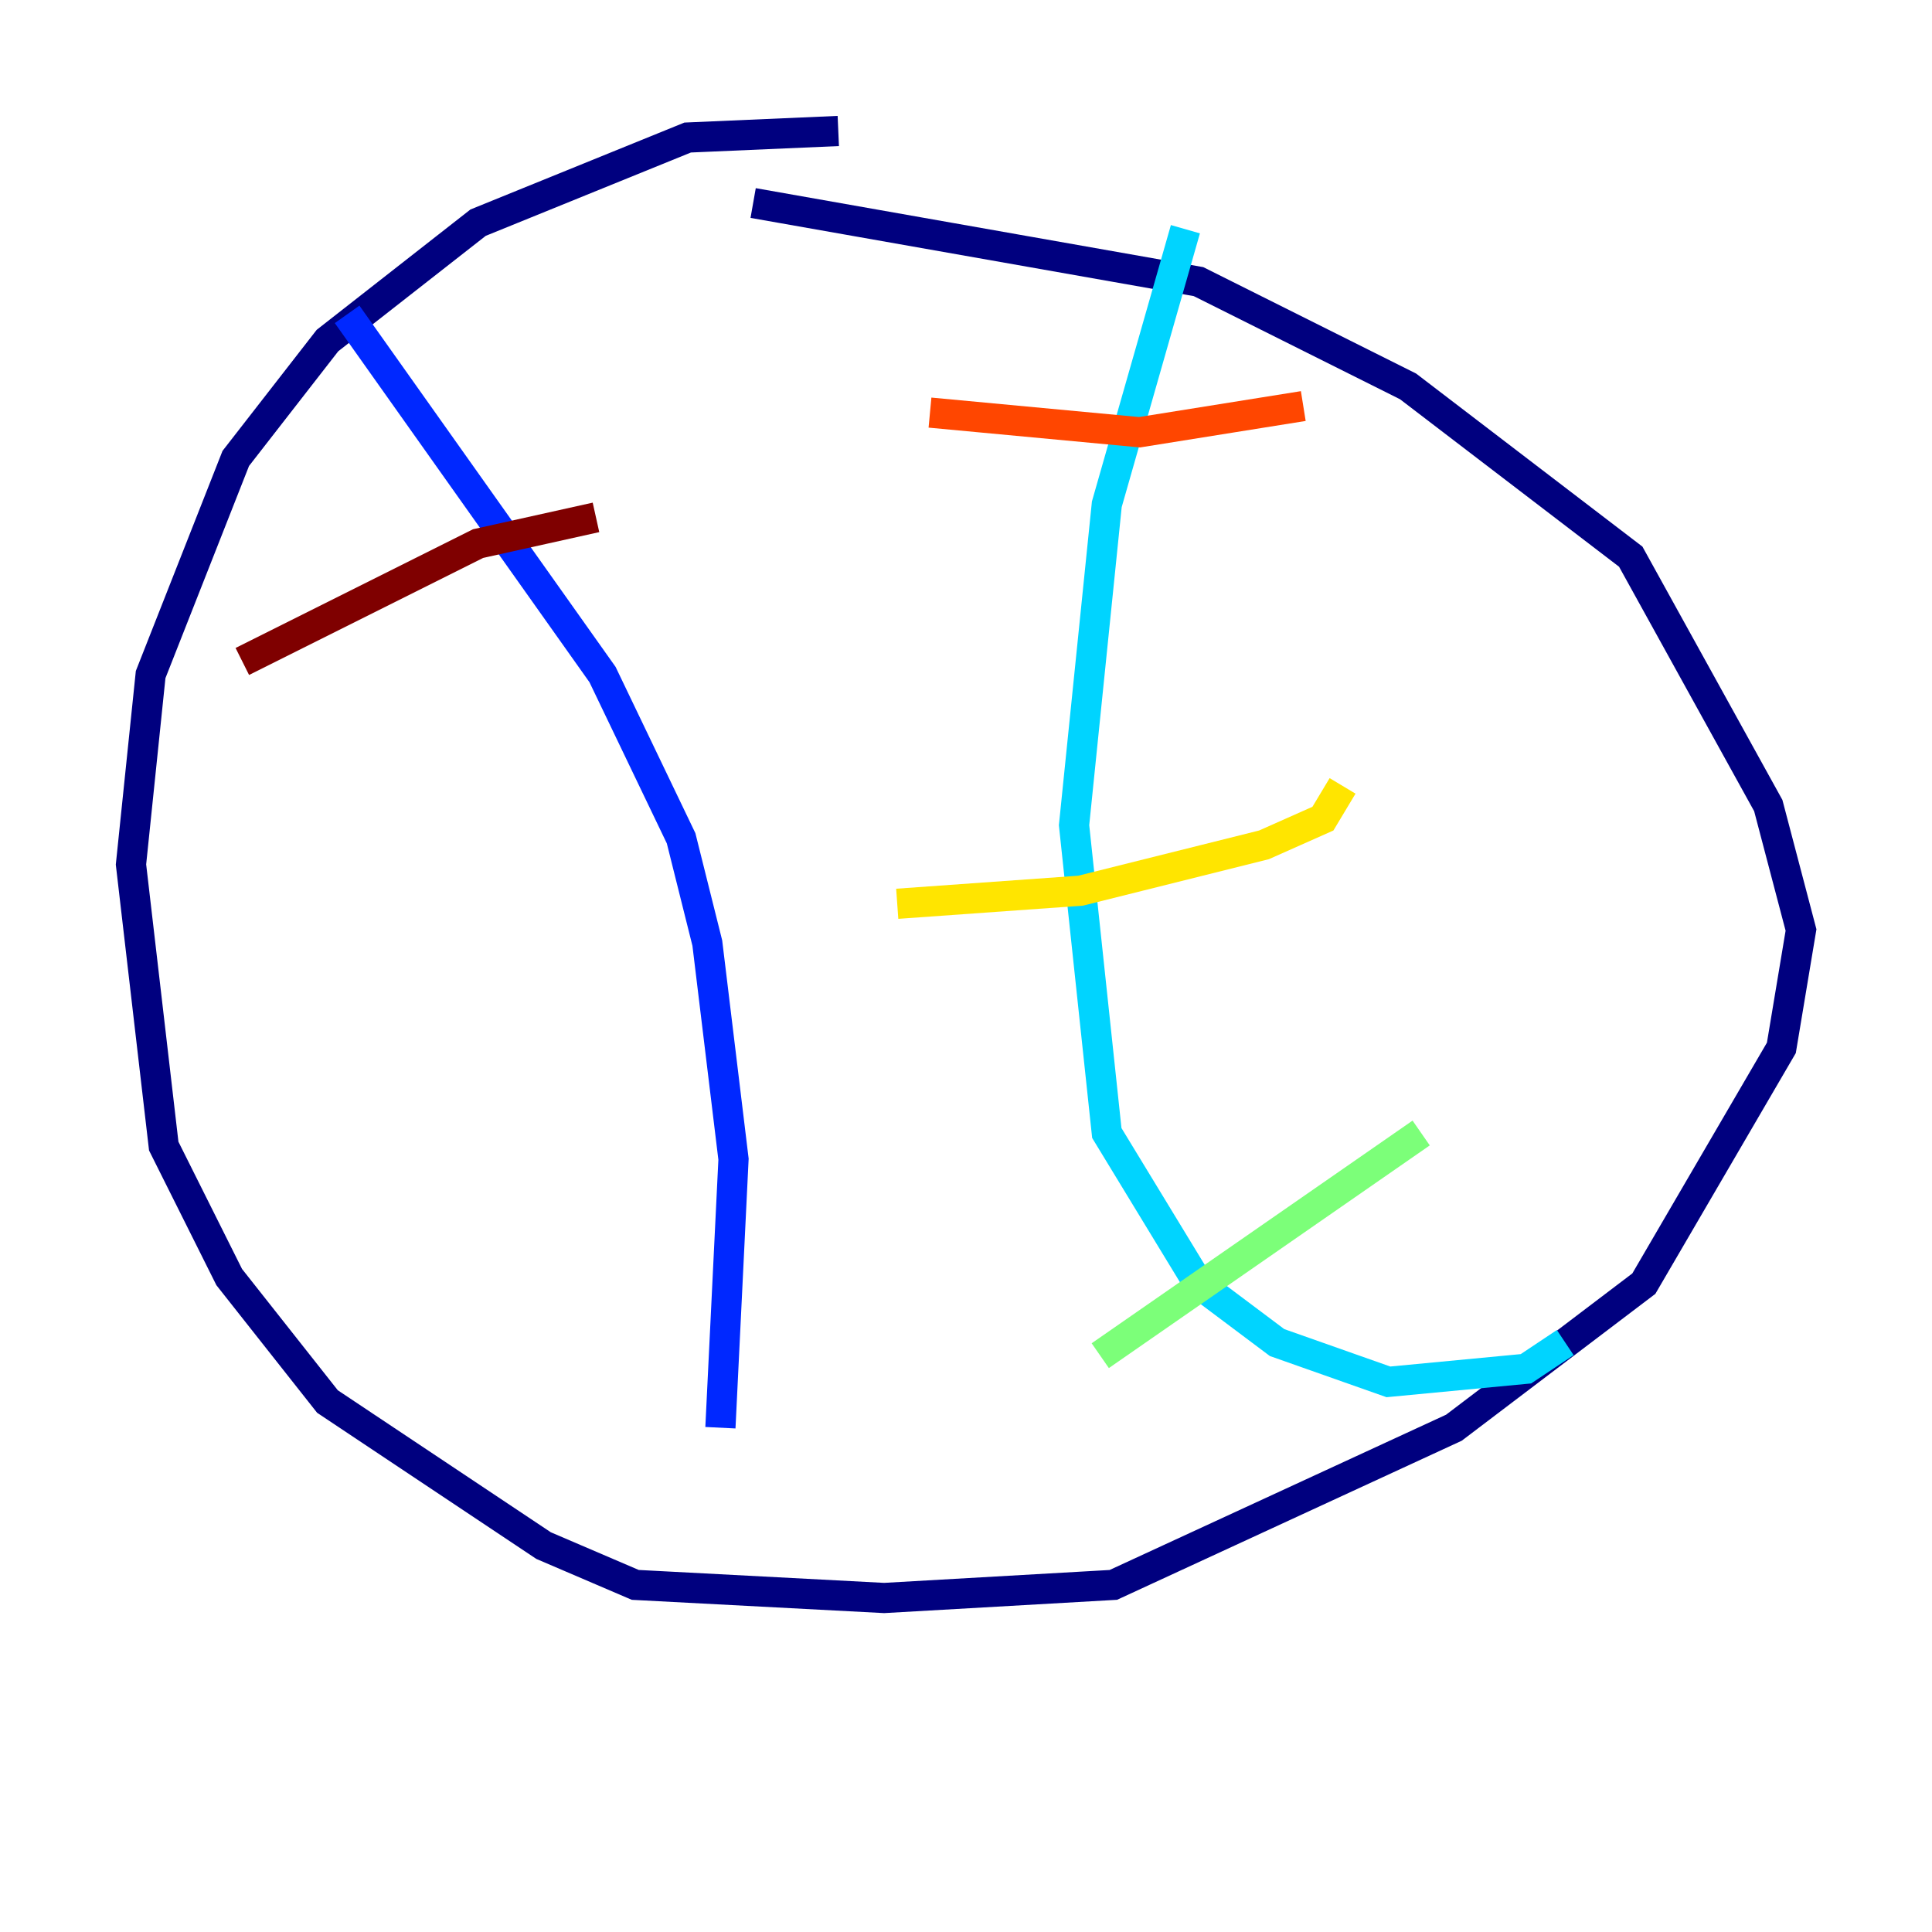 <?xml version="1.0" encoding="utf-8" ?>
<svg baseProfile="tiny" height="128" version="1.2" viewBox="0,0,128,128" width="128" xmlns="http://www.w3.org/2000/svg" xmlns:ev="http://www.w3.org/2001/xml-events" xmlns:xlink="http://www.w3.org/1999/xlink"><defs /><polyline fill="none" points="55.539,8.678 45.559,9.112 31.675,14.752 21.695,22.563 15.62,30.373 9.98,44.691 8.678,57.275 10.848,75.932 15.186,84.61 21.695,92.854 36.014,102.4 42.088,105.003 58.576,105.871 73.763,105.003 96.325,94.59 108.909,85.044 118.02,69.424 119.322,61.614 117.153,53.37 108.041,36.881 93.288,25.6 79.403,18.658 49.898,13.451" stroke="#00007f" stroke-width="2" /><polyline fill="none" points="22.997,20.827 39.919,44.691 45.125,55.539 46.861,62.481 48.597,76.8 47.729,94.59" stroke="#0028ff" stroke-width="2" /><polyline fill="none" points="78.536,15.186 73.329,33.41 71.159,54.671 73.329,75.064 79.403,85.044 84.61,88.949 91.986,91.552 101.098,90.685 103.702,88.949" stroke="#00d4ff" stroke-width="2" /><polyline fill="none" points="72.895,89.817 94.156,75.064" stroke="#7cff79" stroke-width="2" /><polyline fill="none" points="59.444,59.878 71.593,59.01 83.742,55.973 87.647,54.237 88.949,52.068" stroke="#ffe500" stroke-width="2" /><polyline fill="none" points="61.614,27.336 75.498,28.637 86.346,26.902" stroke="#ff4600" stroke-width="2" /><polyline fill="none" points="16.054,43.824 31.675,36.014 39.485,34.278" stroke="#7f0000" stroke-width="2" /></svg>